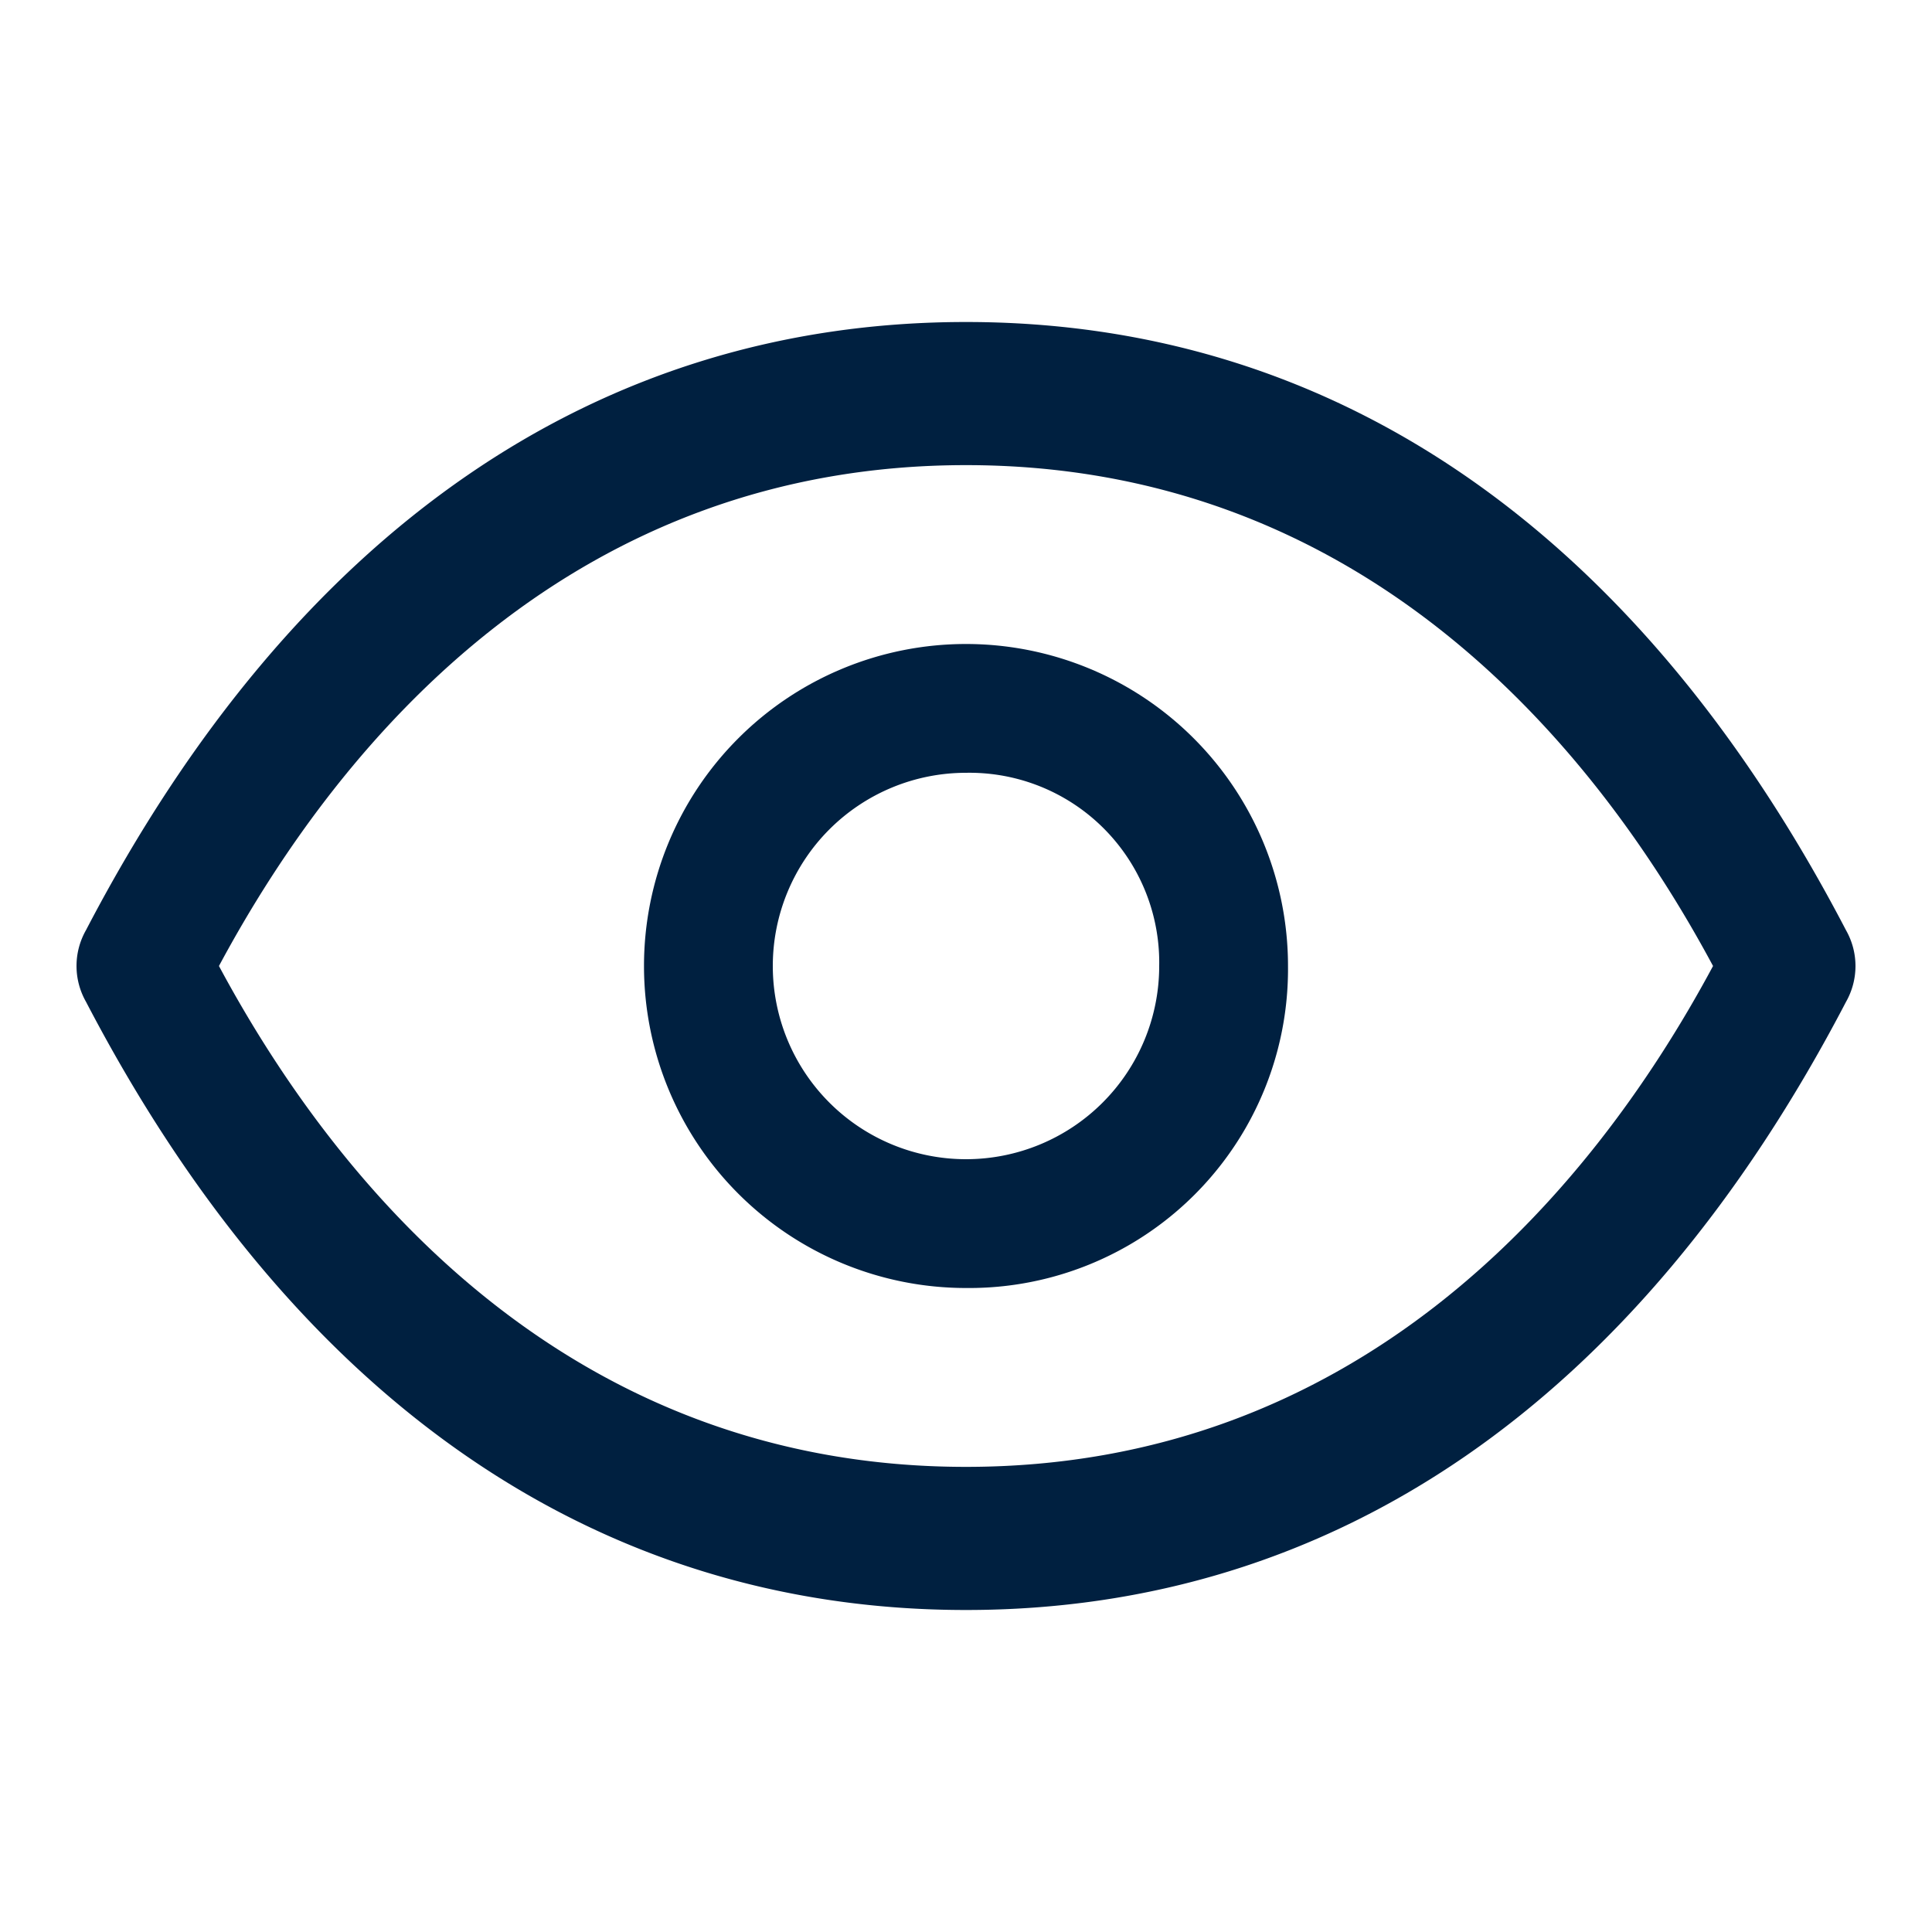 <svg xmlns="http://www.w3.org/2000/svg" id="Group_9077" width="24" height="24" data-name="Group 9077" viewBox="0 0 24 24">
    <defs>
        <style type="text/css">
            .cls-1{fill:#002040}.cls-2{fill:none}
        </style>
    </defs>
    <g id="Group_8292" data-name="Group 8292" transform="translate(8 8)">
        <path id="Path_18418" d="M14 18a4 4 0 1 1 4-4 3.961 3.961 0 0 1-4 4zm0-6.4a2.4 2.4 0 1 0 2.4 2.4 2.357 2.357 0 0 0-2.4-2.4z" class="cls-1" data-name="Path 18418" transform="translate(-10 -10)"/>
    </g>
    <path id="Rectangle_3656" d="M0 0h24v24H0z" class="cls-2" data-name="Rectangle 3656"/>
    <g id="Group_8293" data-name="Group 8293" transform="translate(.95 4)">
        <path id="Path_18419" d="M12 22c-4.562 0-8.337-2.578-10.932-7.556a.9.9 0 0 1 0-.889C3.663 8.578 7.438 6 12 6s8.337 2.578 10.932 7.556a.9.9 0 0 1 0 .889C20.337 19.422 16.562 22 12 22zm-9.28-8c1.573 2.933 4.48 6.222 9.28 6.222s7.707-3.289 9.28-6.222C19.707 11.067 16.8 7.778 12 7.778S4.293 11.067 2.72 14z" class="cls-1" data-name="Path 18419" transform="translate(-.95 -6)"/>
    </g>
</svg>

